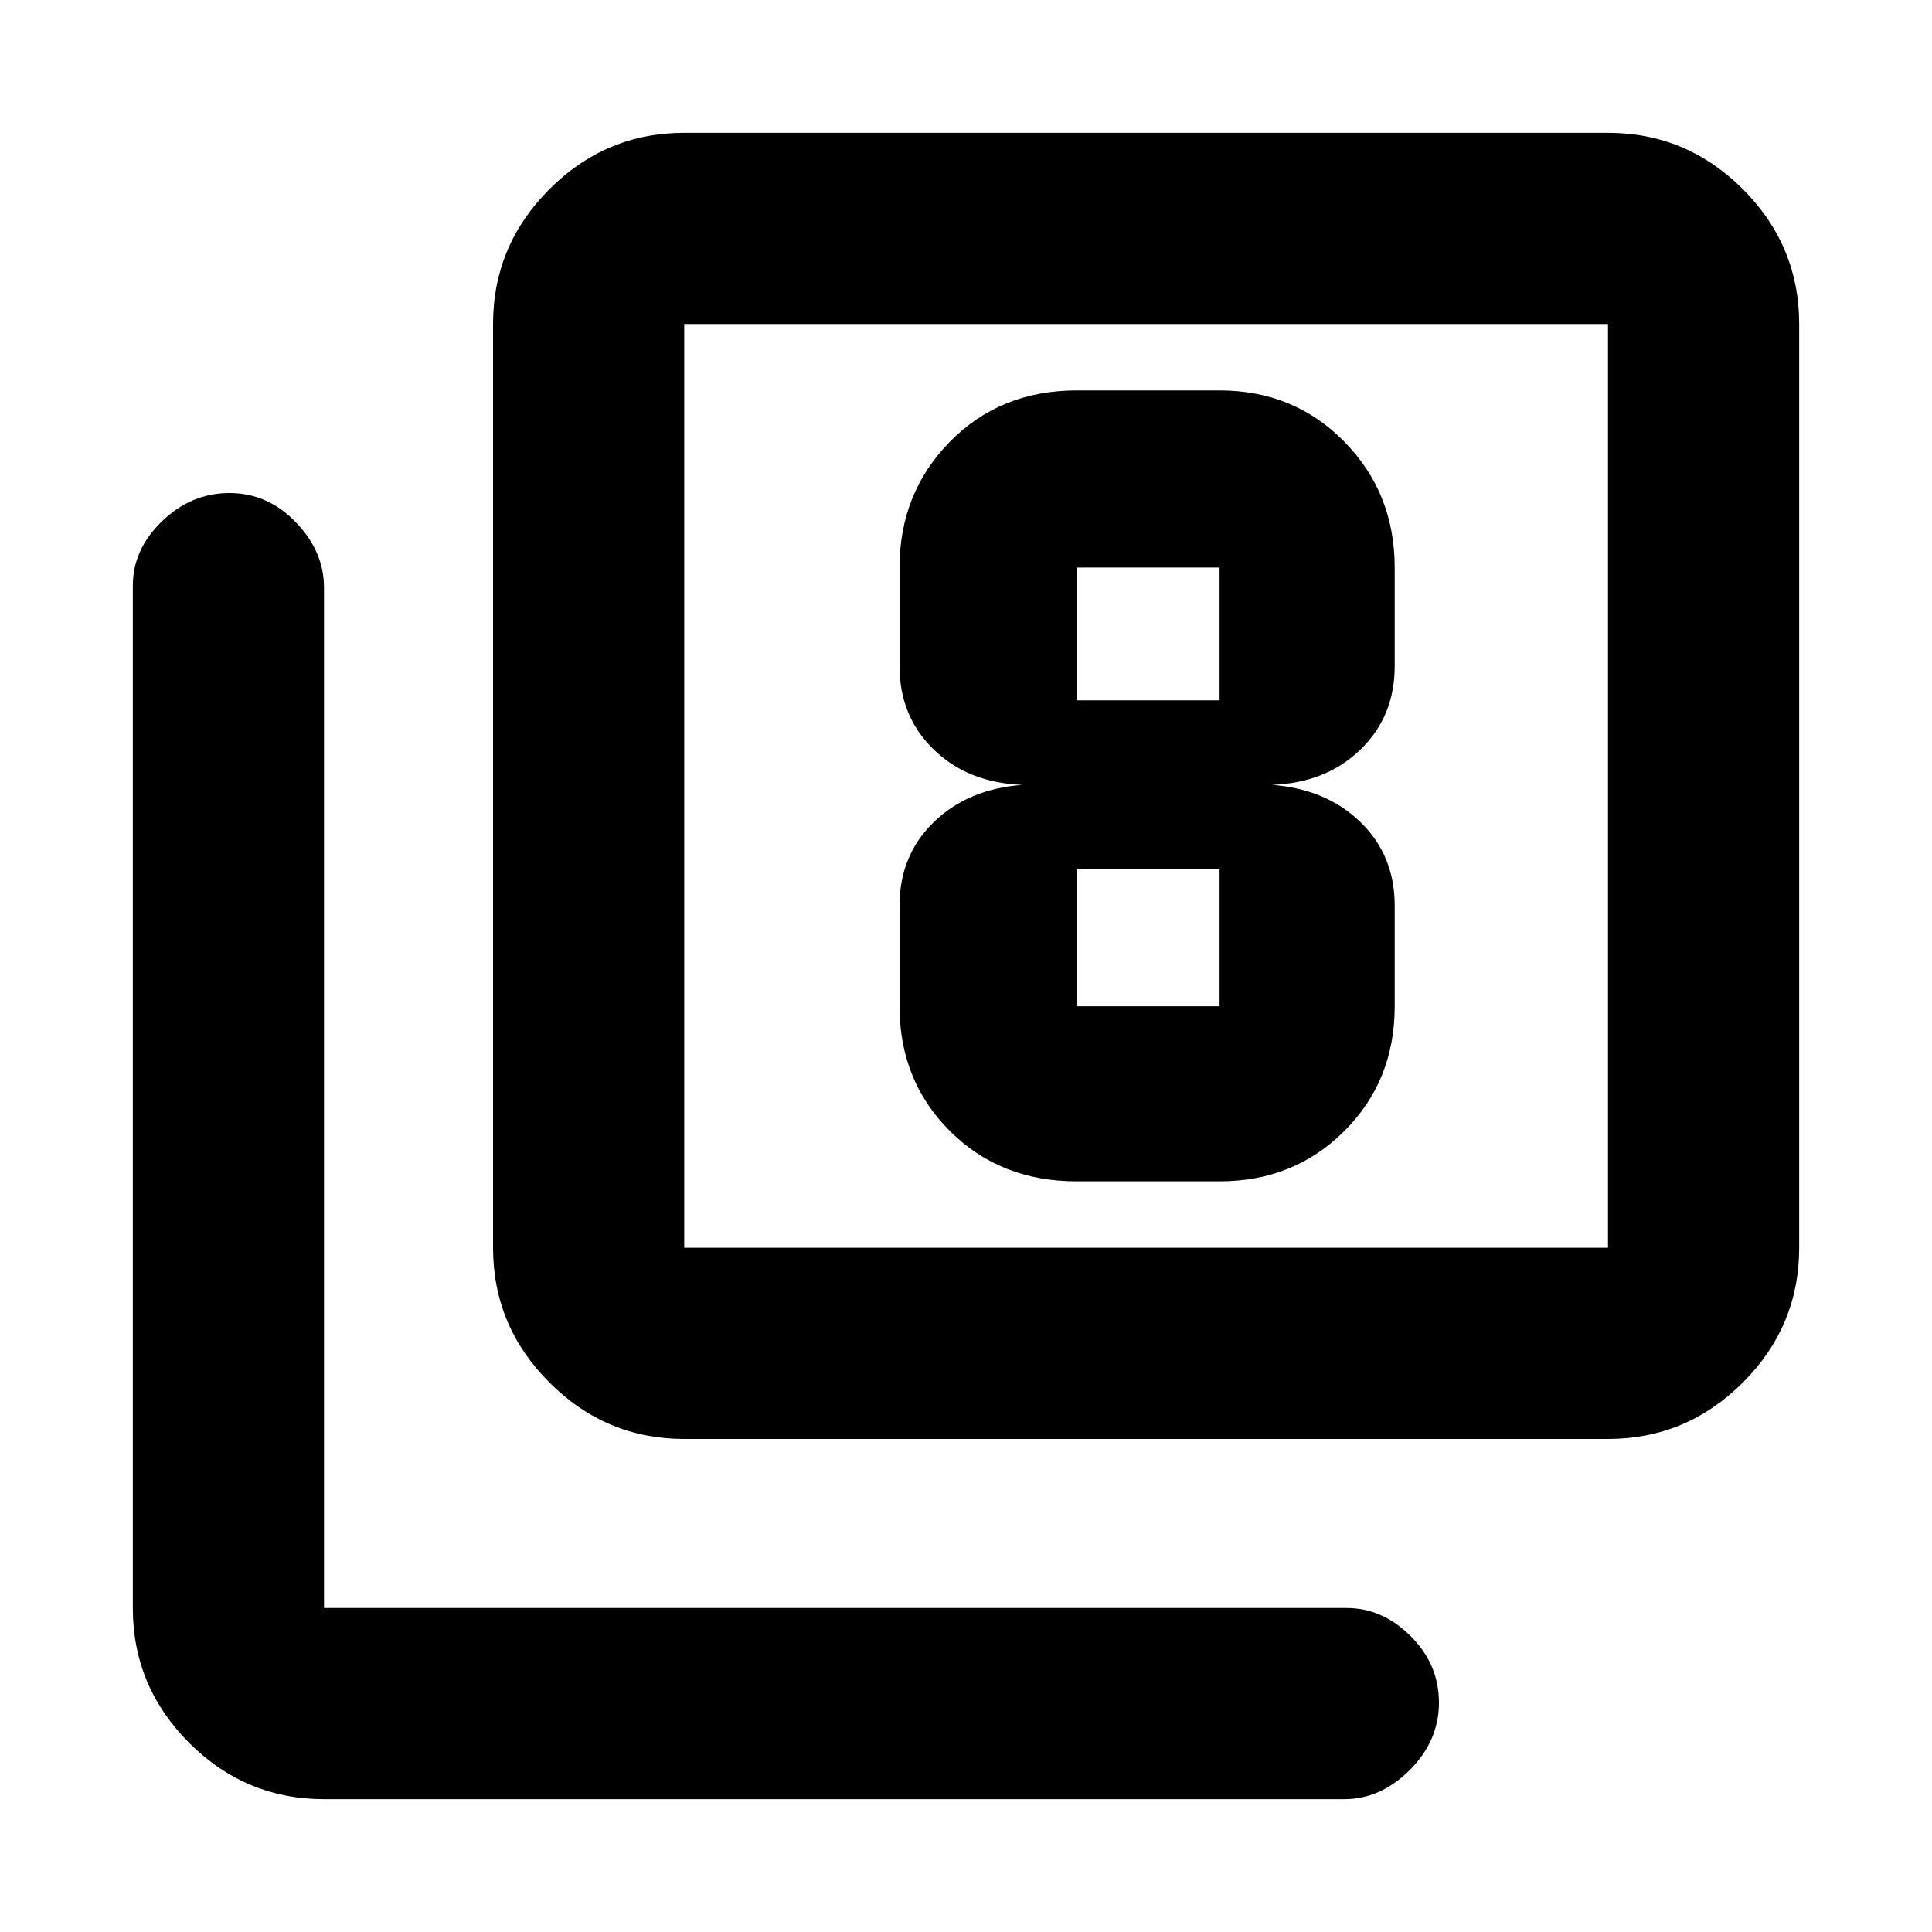 <svg xmlns="http://www.w3.org/2000/svg" height="20" width="20"><path d="M11.146 12.229h1.479q.771 0 1.292-.521.521-.52.521-1.291V9.375q0-.521-.355-.865-.354-.343-.916-.385.562-.021.916-.365.355-.343.355-.864V5.875q0-.771-.521-1.302t-1.292-.531h-1.479q-.792 0-1.313.531-.521.531-.521 1.302v1.021q0 .521.355.864.354.344.916.365-.562.042-.916.385-.355.344-.355.865v1.042q0 .771.521 1.291.521.521 1.313.521Zm0-6.354h1.479V7.25h-1.479V5.875Zm0 4.542V9h1.479v1.417Zm-4.063 4.479q-.812 0-1.395-.584-.584-.583-.584-1.395V3.354q0-.812.584-1.396.583-.583 1.395-.583h9.563q.812 0 1.396.583.583.584.583 1.396v9.563q0 .812-.583 1.395-.584.584-1.396.584Zm0-1.979h9.563V3.354H7.083v9.563Zm-3.729 5.708q-.812 0-1.396-.583-.583-.584-.583-1.396V6.062q0-.374.302-.666.302-.292.698-.292.396 0 .687.302.292.302.292.677v10.563h10.584q.374 0 .666.292.292.291.292.687 0 .396-.302.698-.302.302-.677.302ZM7.083 3.354v9.563-9.563Z"/></svg>